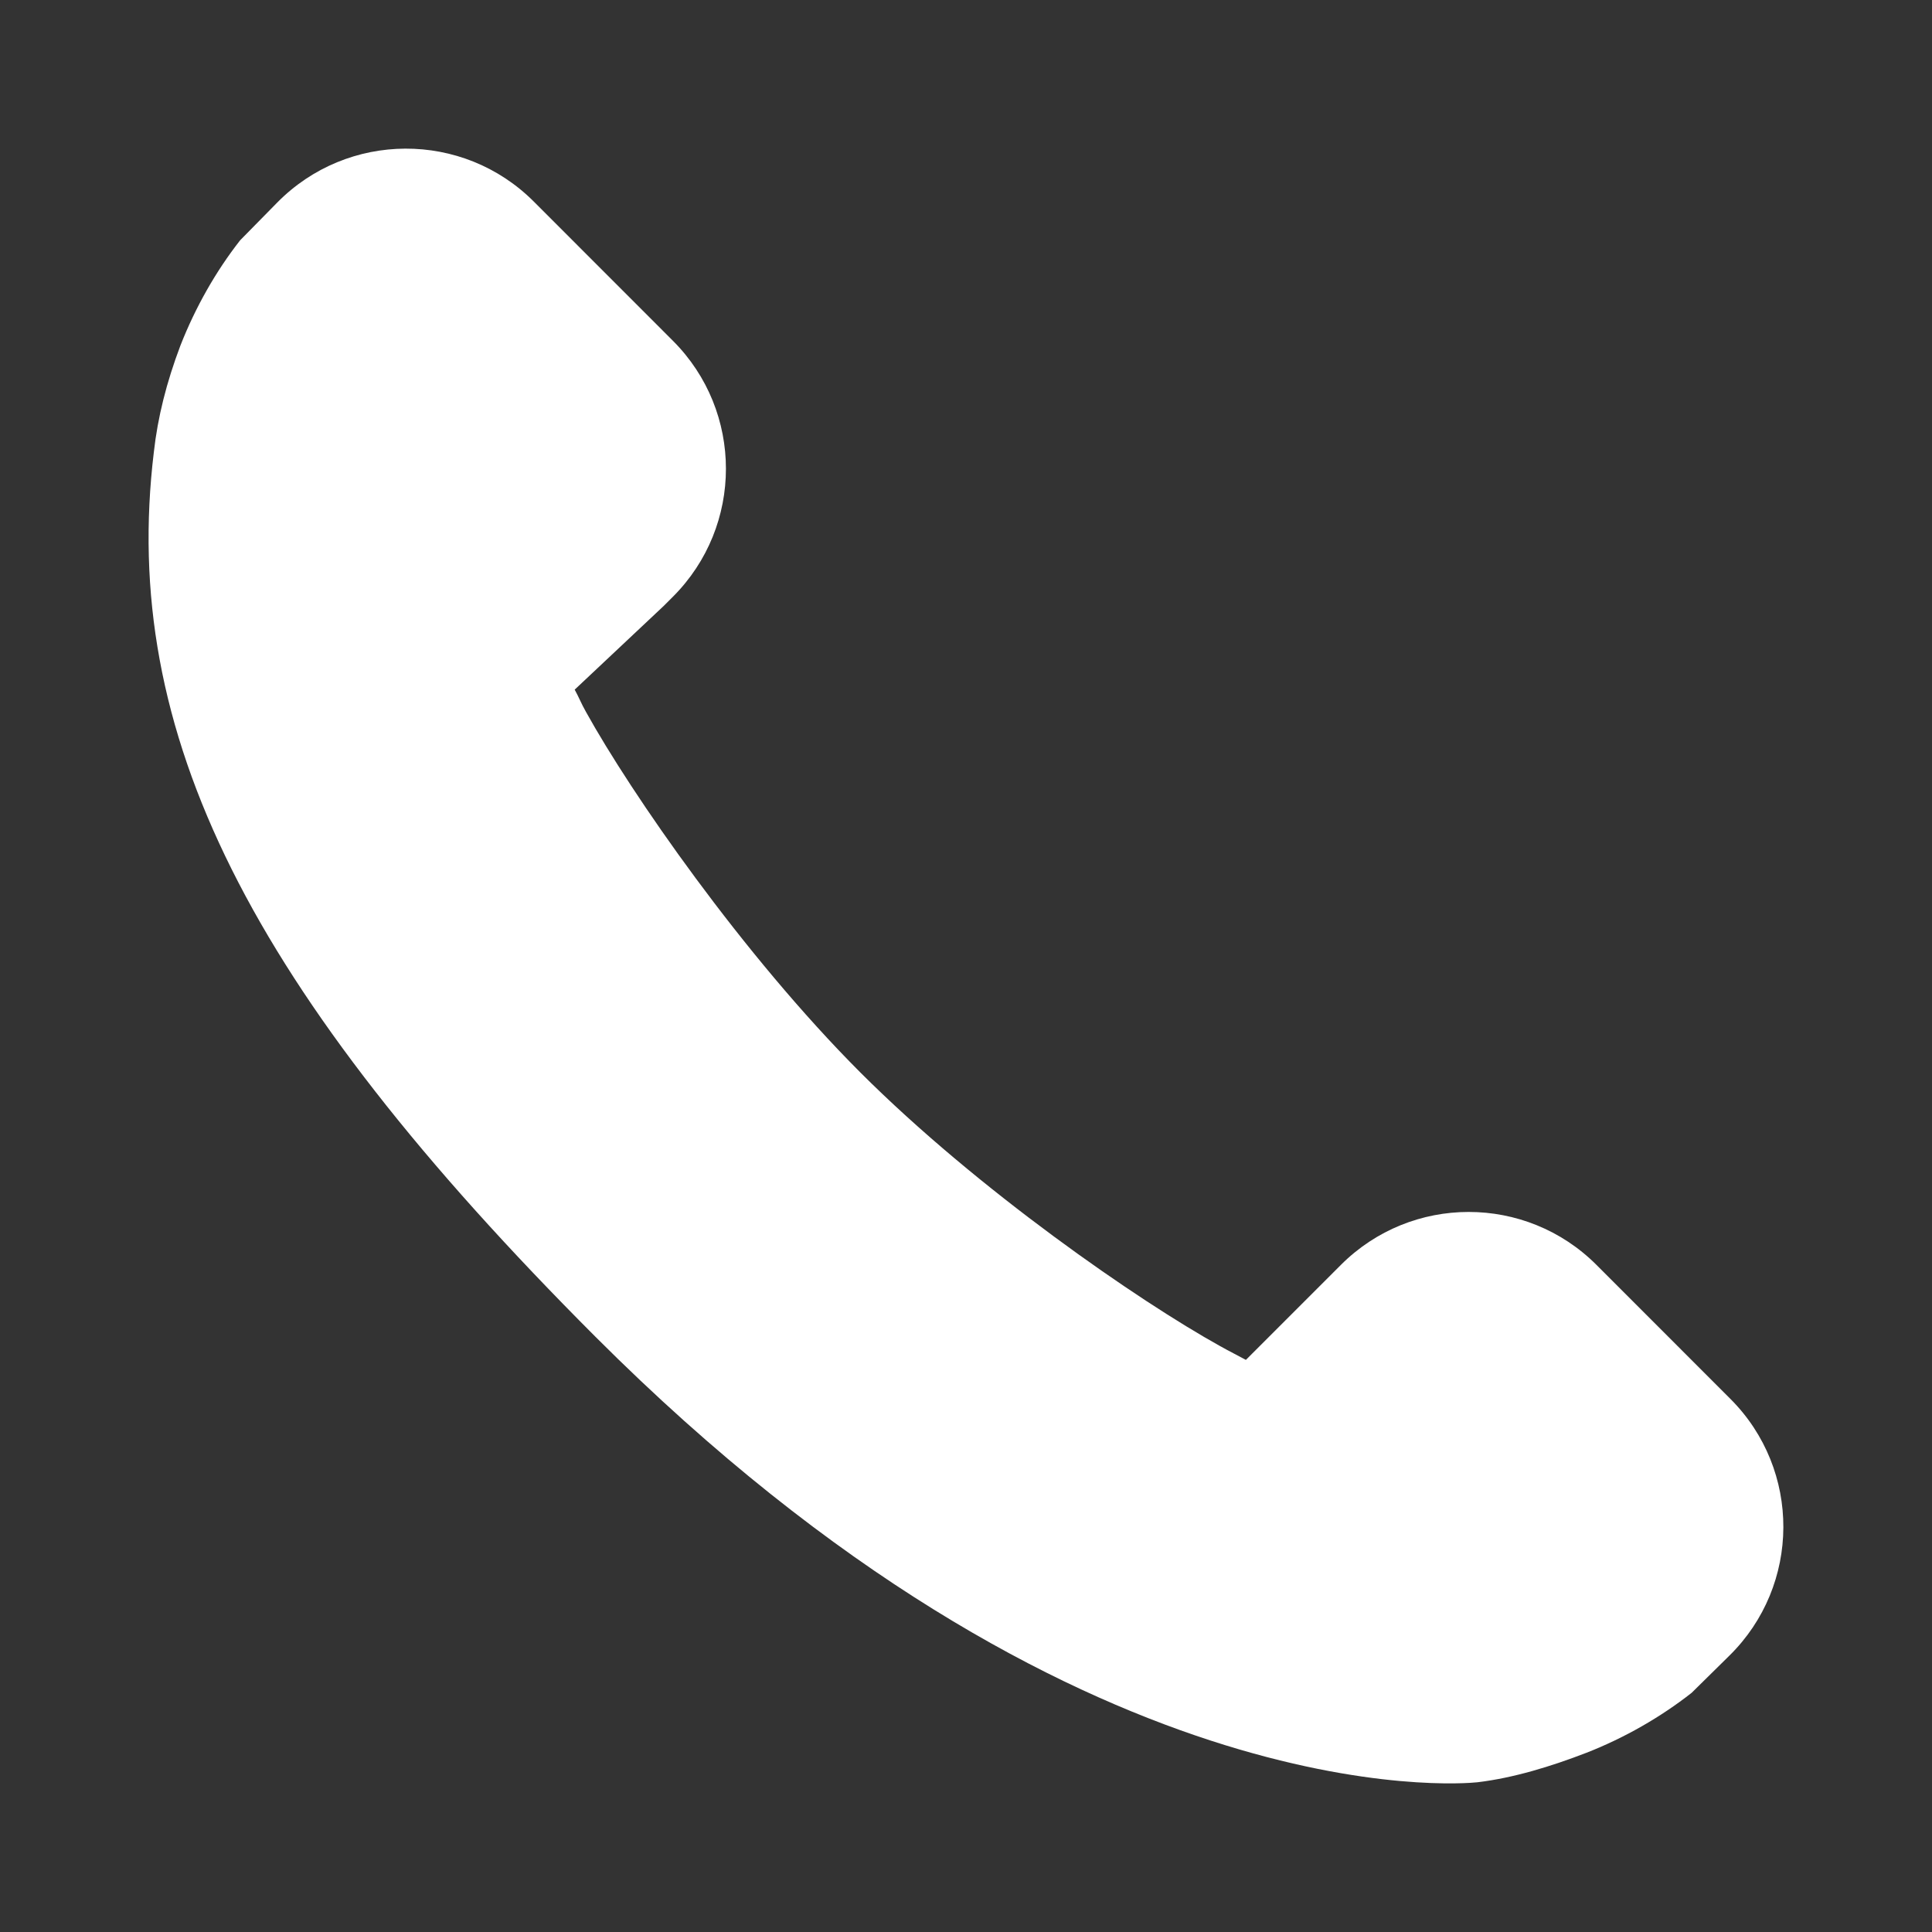<svg width="24" height="24" viewBox="0 0 24 24" fill="none" xmlns="http://www.w3.org/2000/svg">
<rect x="0" y="0" width="24" height="24" fill="#333333" stroke="none"/>
<path d="M16.657 15.713L15.477 16.893C15.376 16.838 15.267 16.784 15.157 16.722C14.144 16.16 12.145 14.78 10.686 13.321C9.225 11.858 7.84 9.856 7.279 8.843C7.219 8.737 7.194 8.667 7.139 8.567L8.246 7.526L8.36 7.412C9.237 6.534 9.237 5.112 8.36 4.234L6.631 2.504C5.75 1.622 4.318 1.628 3.443 2.517L2.983 2.985C2.682 3.369 2.428 3.816 2.241 4.293C2.069 4.748 1.959 5.183 1.911 5.617C1.49 9.101 3.081 12.285 7.397 16.606C13.366 22.577 18.145 22.163 18.353 22.14C18.804 22.086 19.268 21.943 19.709 21.773C20.182 21.588 20.632 21.329 21.014 21.029L21.482 20.568C22.372 19.693 22.378 18.26 21.496 17.378L19.832 15.713C18.955 14.836 17.534 14.836 16.657 15.713Z" fill="white"/>
</svg>
